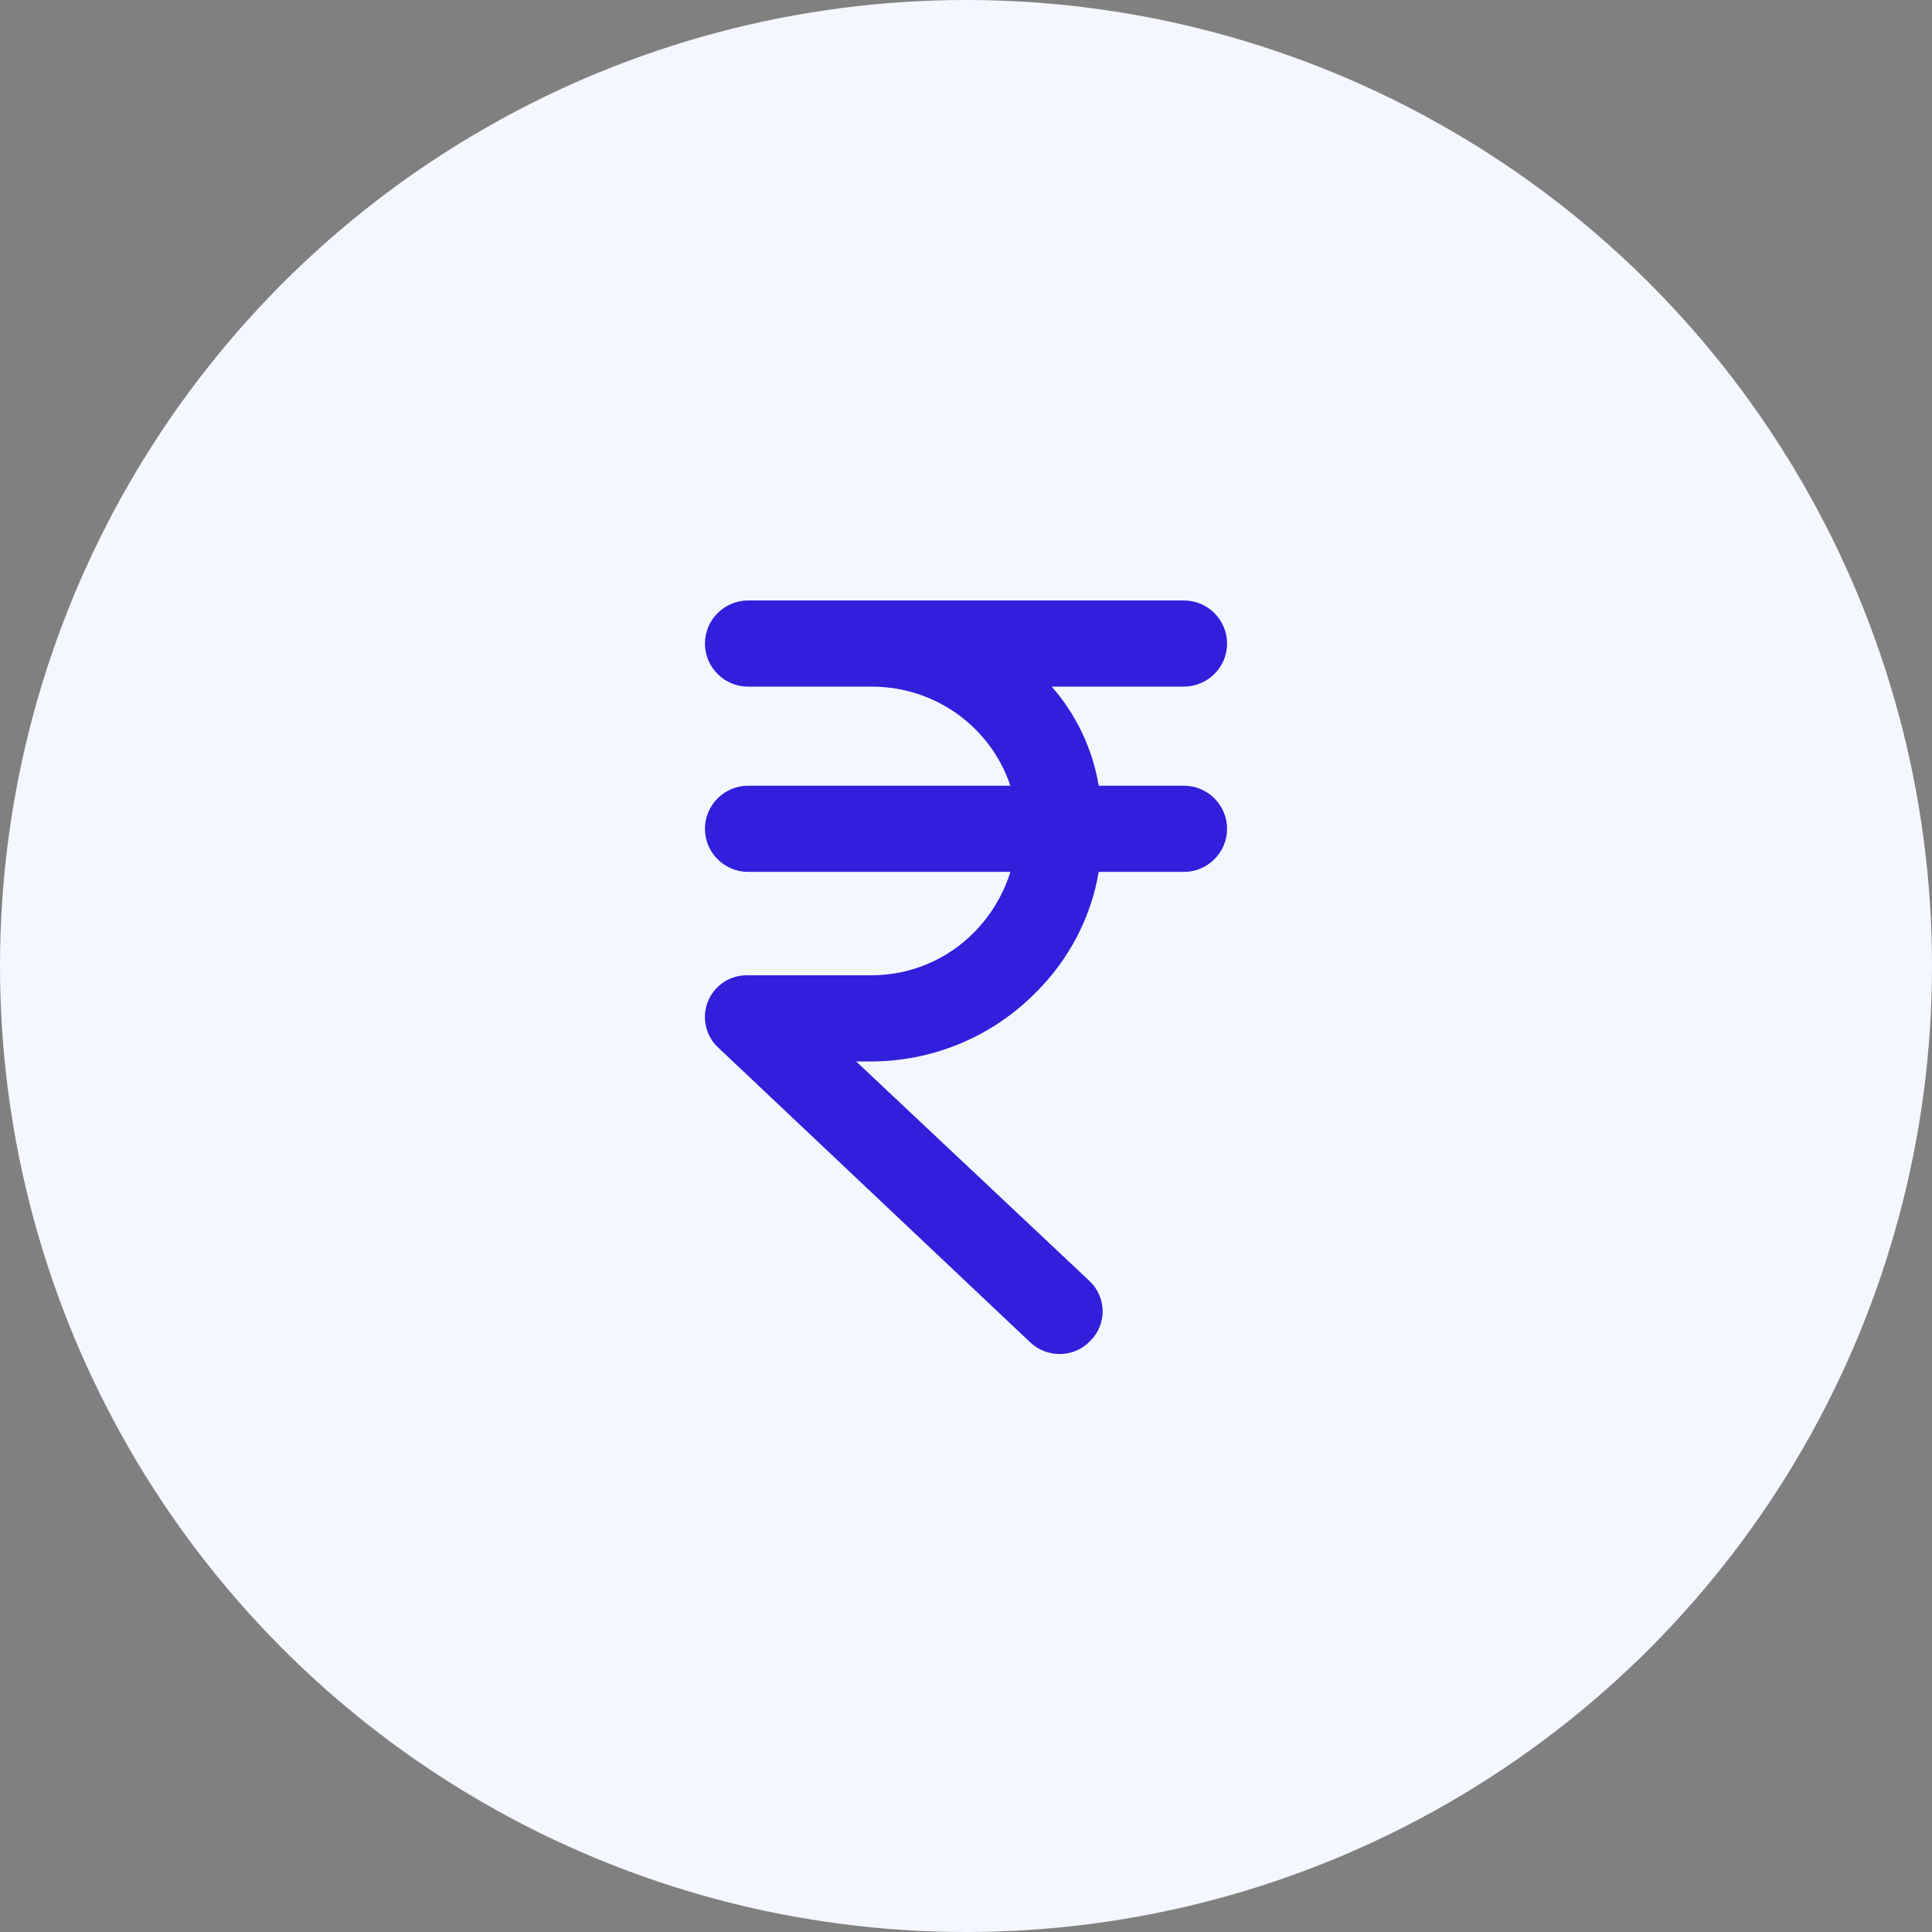 <svg width="74" height="74" viewBox="0 0 74 74" fill="none" xmlns="http://www.w3.org/2000/svg">
<rect x="0" y="0" width="74" height="74" fill="#808080" stroke="none"/>
<circle cx="37" cy="37" r="37" fill="#F4F7FE"/>
<path d="M47 24.65C47 23.742 46.258 23 45.35 23H28.651C27.744 23 27.001 23.742 27.001 24.65C27.001 25.558 27.744 26.3 28.651 26.3H33.436C35.829 26.317 37.941 27.835 38.7 30.095H28.651C27.744 30.095 27.001 30.838 27.001 31.745C27.001 32.653 27.744 33.395 28.651 33.395H38.7C38.436 34.254 37.958 35.046 37.331 35.689C36.307 36.745 34.905 37.339 33.436 37.356H28.651C27.777 37.323 27.034 38.016 27.001 38.89C26.985 39.352 27.166 39.814 27.513 40.128L39.459 51.414C40.119 52.041 41.175 52.008 41.786 51.332C42.396 50.705 42.38 49.698 41.753 49.088C41.736 49.071 41.72 49.071 41.72 49.055L32.793 40.656H33.42C35.763 40.639 38.007 39.699 39.657 38.032C40.928 36.778 41.786 35.161 42.083 33.395H45.35C46.258 33.395 47 32.653 47 31.745C47 30.838 46.258 30.095 45.35 30.095H42.083C41.852 28.693 41.225 27.373 40.284 26.3H45.333C46.258 26.3 47 25.558 47 24.65Z" fill="#321FDB"/>
</svg>

